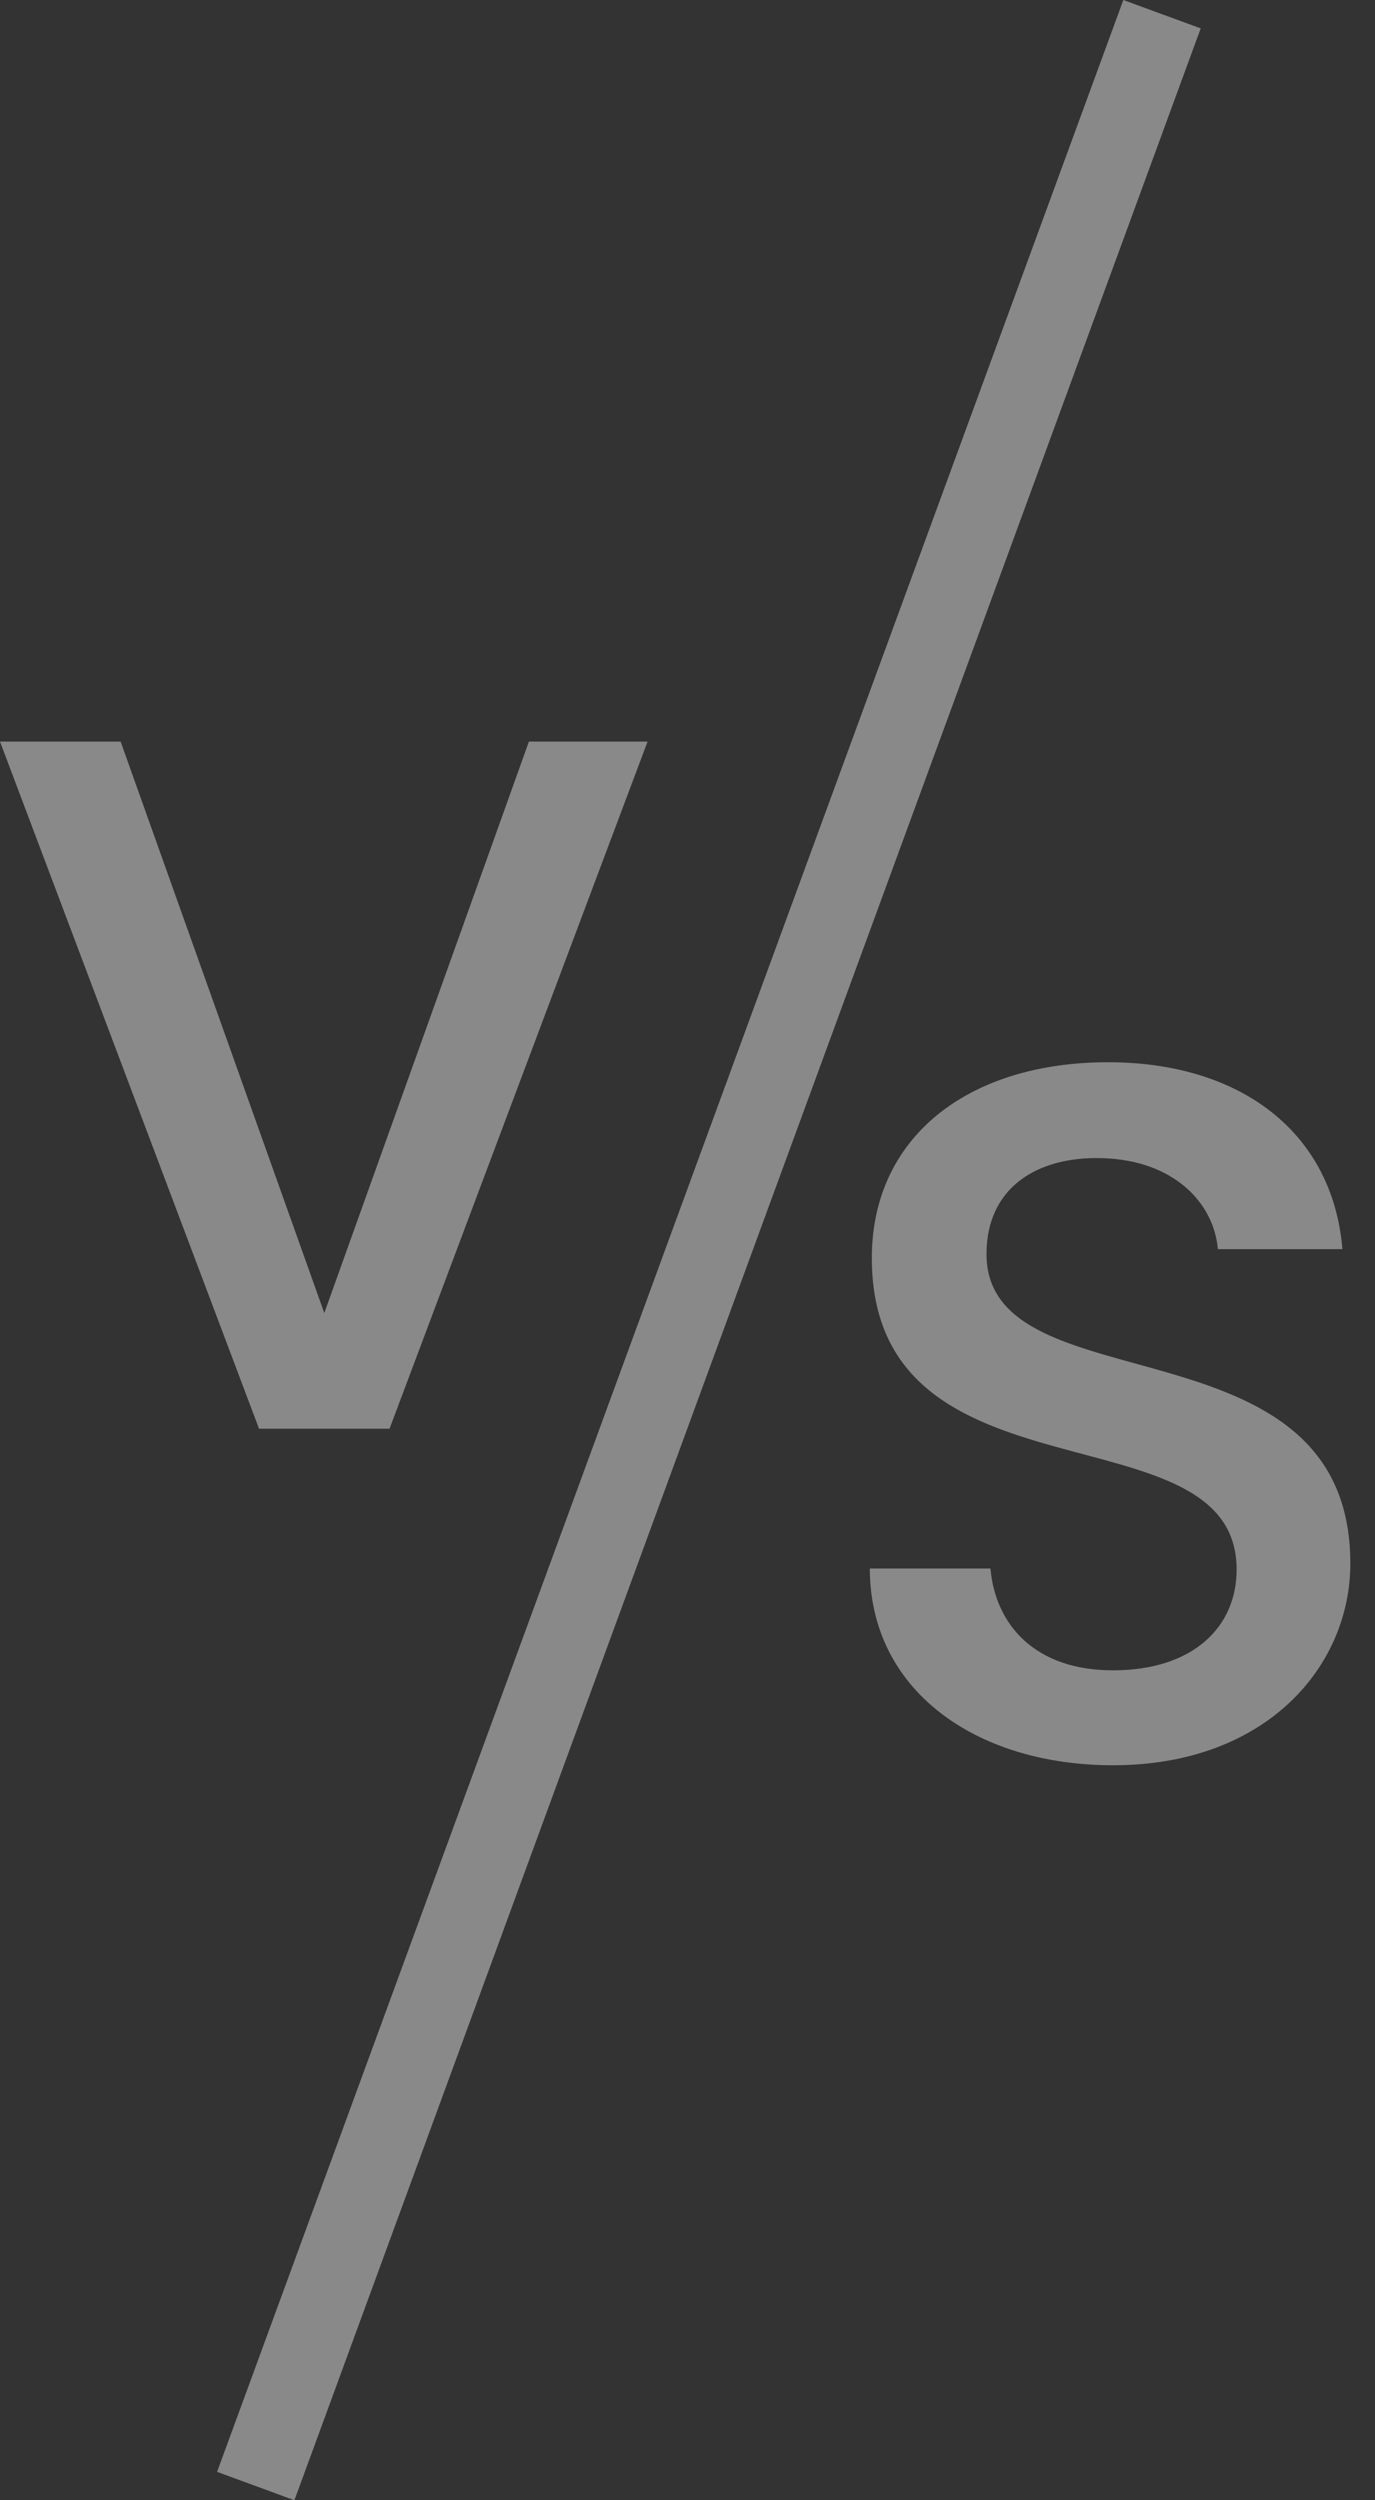 <svg width="33" height="60" viewBox="0 0 33 60" fill="none" xmlns="http://www.w3.org/2000/svg">
<rect x="0" y="0" width="33" height="60" fill="#333333" stroke="none"/>
<g style="mix-blend-mode:screen" opacity="0.42">
<path d="M7.783 31.51L2.895 17.796H0L6.217 34.286H9.349L15.542 17.796H12.694L7.783 31.51Z" fill="white"/>
<path d="M32.408 37.521C32.408 31.494 23.676 33.82 23.676 30.095C23.676 28.505 24.886 27.745 26.452 27.793C28.161 27.84 29.134 28.861 29.228 29.976H32.218C31.981 27.152 29.75 25.491 26.595 25.491C23.225 25.491 20.924 27.295 20.924 30.189C20.924 36.264 29.679 33.677 29.679 37.664C29.679 39.064 28.611 40.084 26.713 40.084C24.839 40.084 23.89 38.992 23.771 37.64H20.876C20.876 40.558 23.415 42.362 26.713 42.362C30.391 42.362 32.408 39.989 32.408 37.521Z" fill="white"/>
<path fill-rule="evenodd" clip-rule="evenodd" d="M28.817 0.681L7.066 60L5.21 59.319L26.96 0L28.817 0.681Z" fill="white"/>
</g>
</svg>
